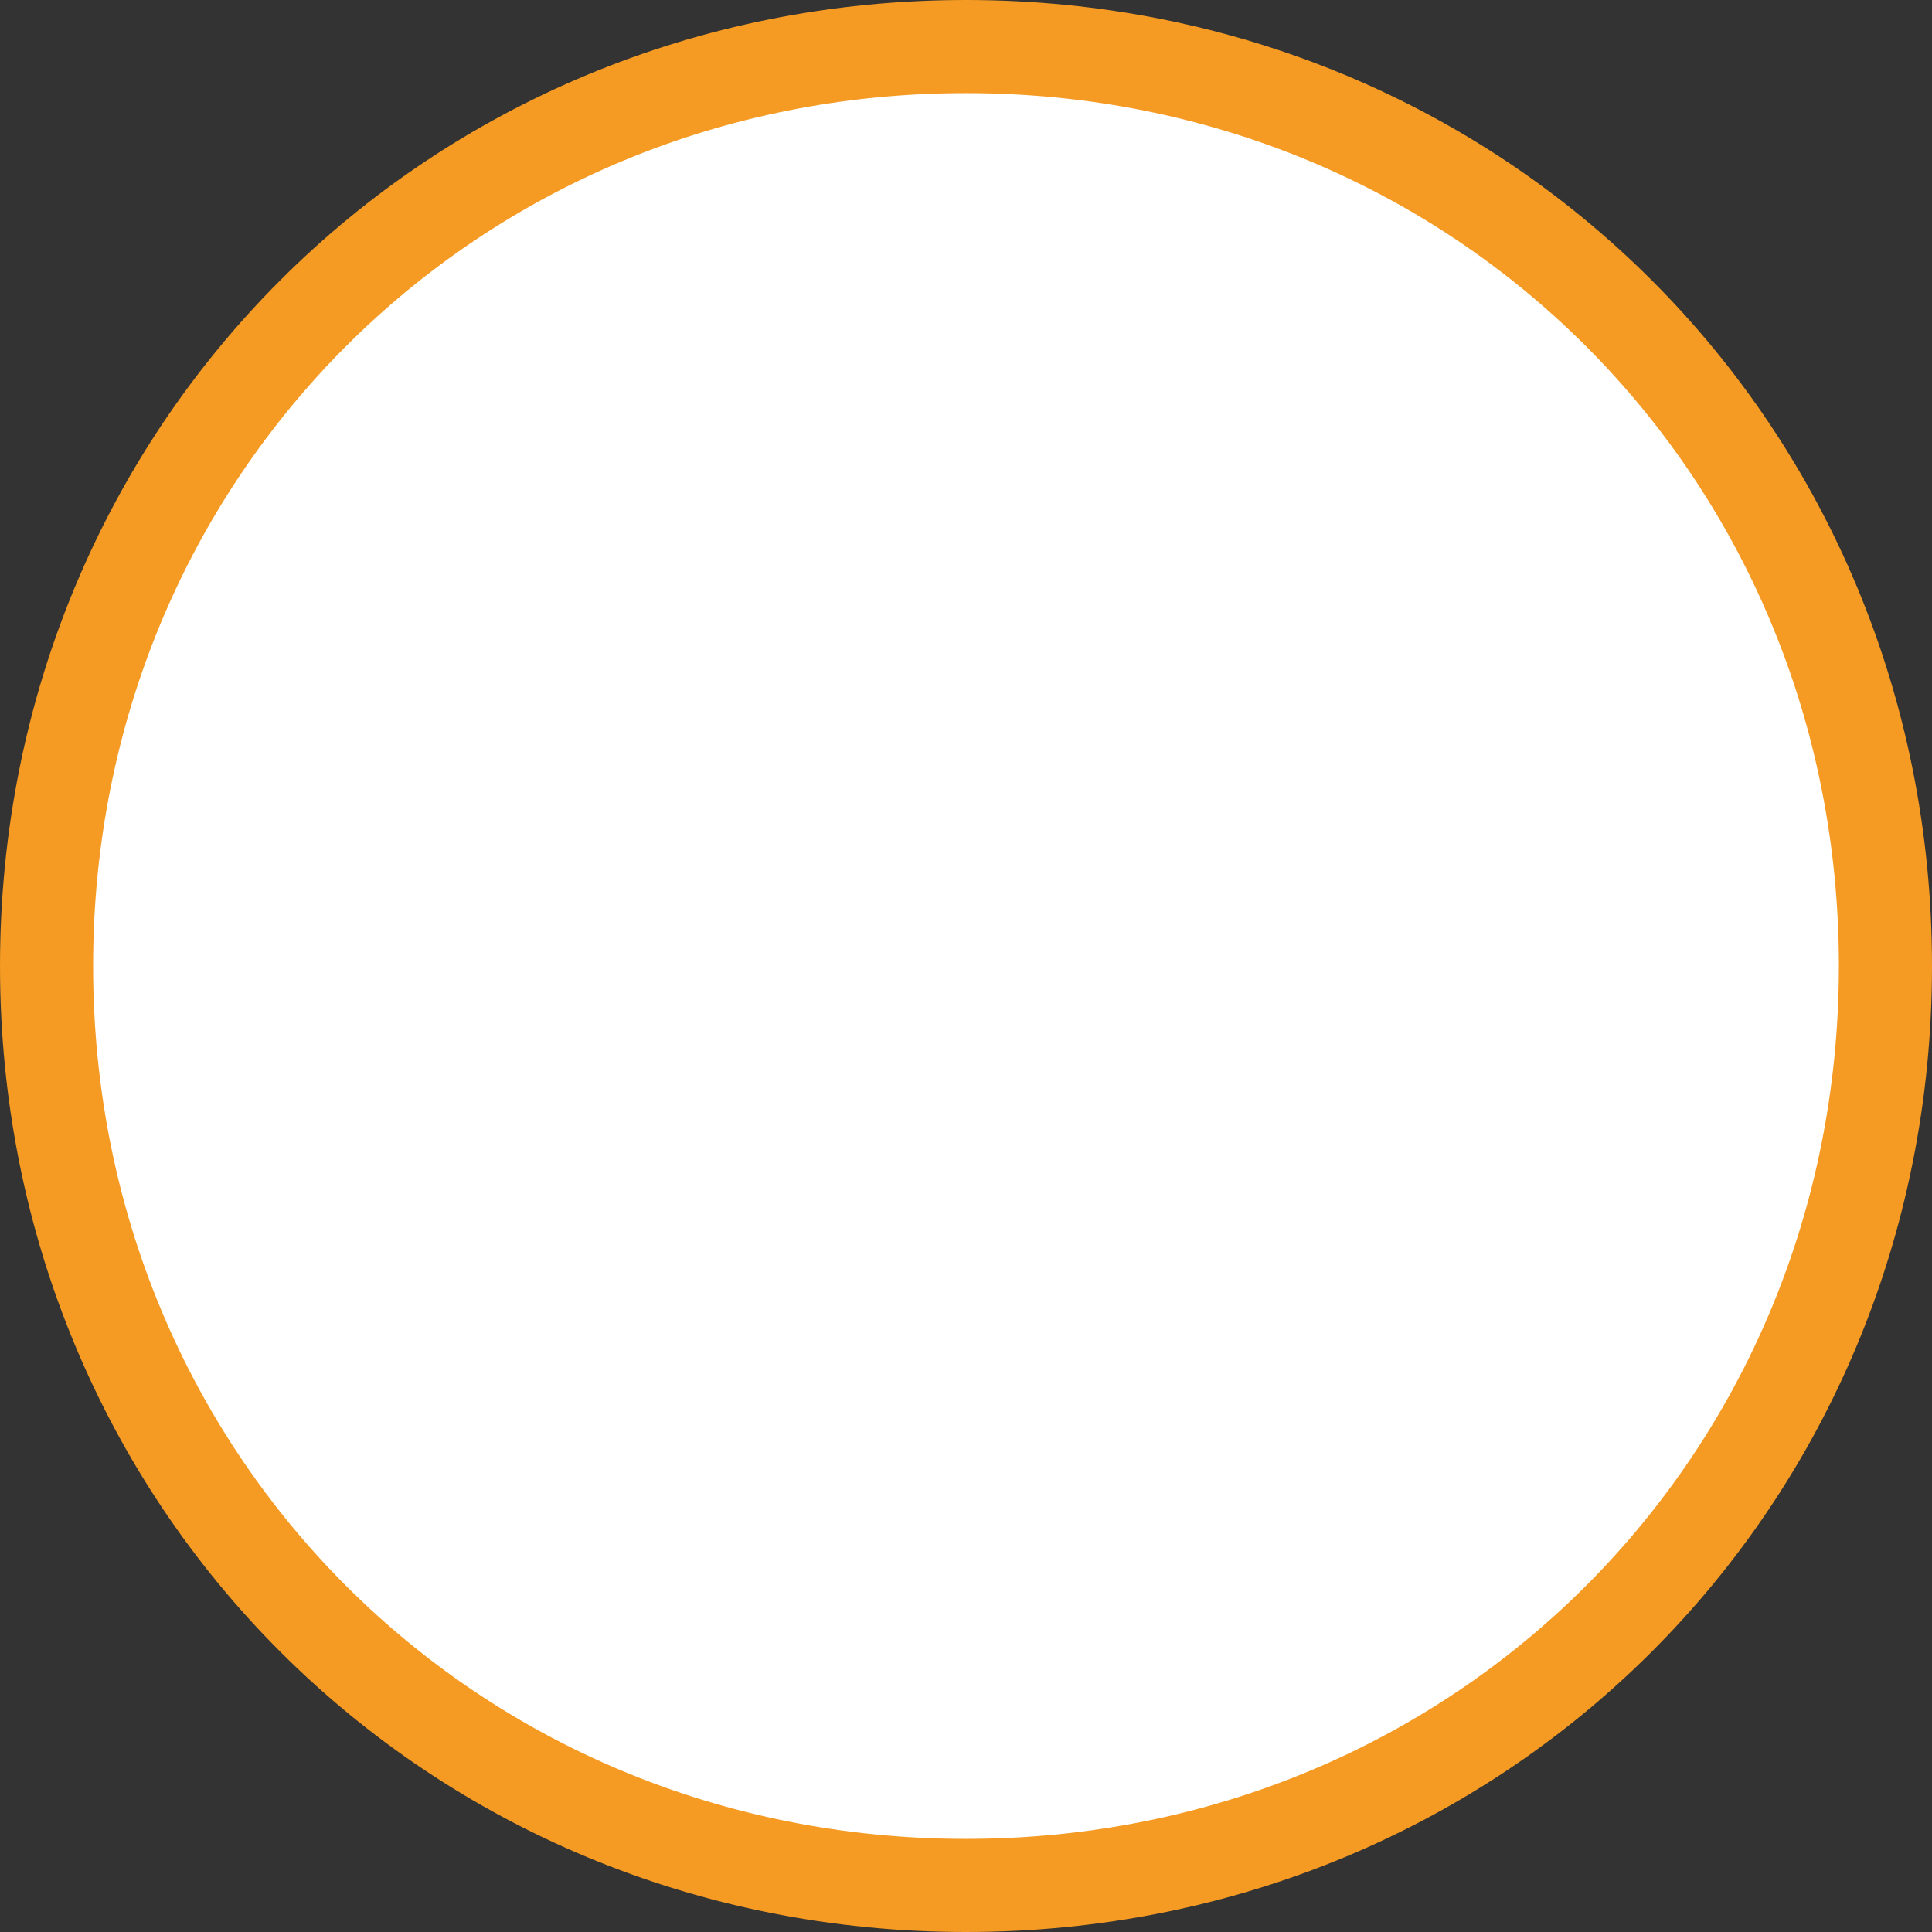 ﻿<?xml version="1.0" encoding="utf-8"?>
<svg version="1.1" xmlns:xlink="http://www.w3.org/1999/xlink" width="83px" height="83px" xmlns="http://www.w3.org/2000/svg">
  <rect width="100%" height="100%" fill="#333333" stroke="none"/>
  <g transform="matrix(1 0 0 1 -685 -135 )">
    <path d="M 726.5 138  C 748.06 138  765 154.94  765 176.5  C 765 198.06  748.06 215  726.5 215  C 704.94 215  688 198.06  688 176.5  C 688 154.94  704.94 138  726.5 138  Z " fill-rule="nonzero" fill="#ffffff" stroke="none" />
    <path d="M 726.5 137  C 748.62 137  766 154.38  766 176.5  C 766 198.62  748.62 216  726.5 216  C 704.38 216  687 198.62  687 176.5  C 687 154.38  704.38 137  726.5 137  Z " stroke-width="4" stroke="#f59a23" fill="none" />
  </g>
</svg>